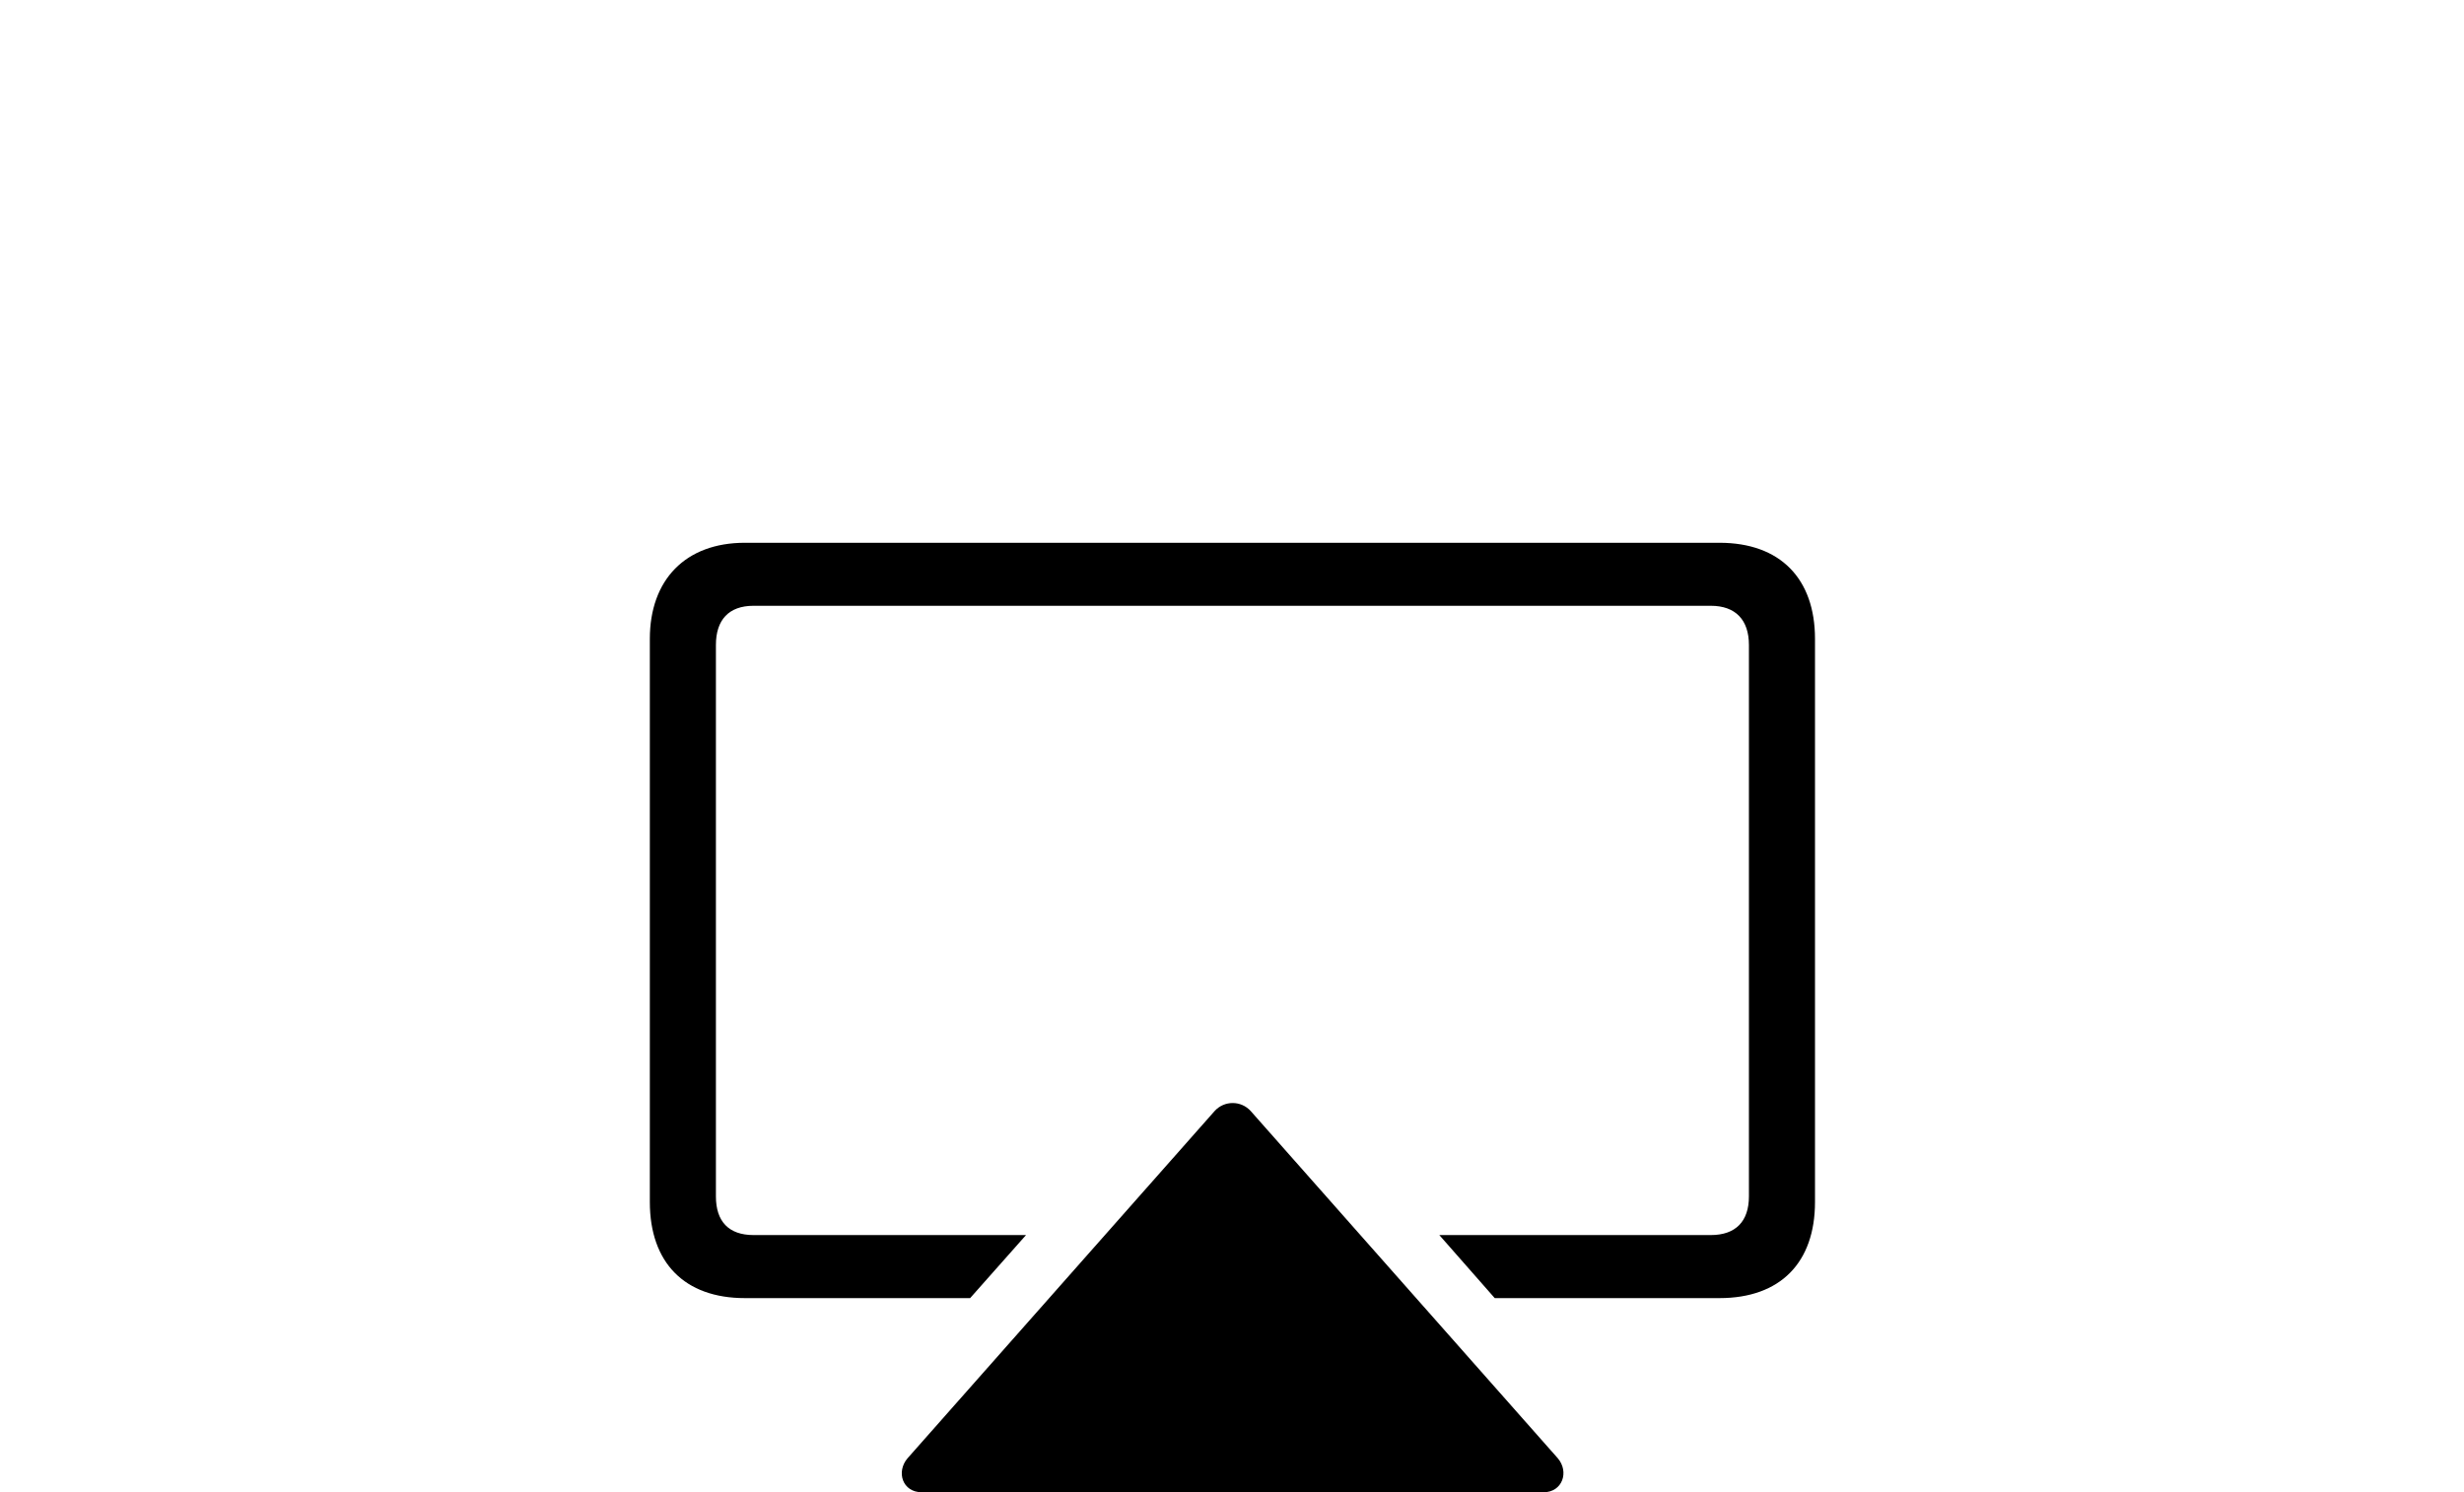 <svg xmlns="http://www.w3.org/2000/svg" viewBox="0 0 71 43" class="landing-devices__icon--airplay"><path d="M2.739,21.768 L9.229,21.768 L10.84,19.951 L2.988,19.951 C2.271,19.951 1.904,19.556 1.904,18.838 L1.904,2.944 C1.904,2.227 2.271,1.816 2.988,1.816 L30.571,1.816 C31.289,1.816 31.67,2.227 31.67,2.944 L31.67,18.838 C31.67,19.556 31.289,19.951 30.571,19.951 L22.749,19.951 L24.346,21.768 L30.82,21.768 C32.578,21.768 33.574,20.742 33.574,18.999 L33.574,2.769 C33.574,1.04 32.578,0 30.82,0 L2.739,0 C1.025,0 0,1.069 0,2.769 L0,18.999 C0,20.742 0.996,21.768 2.739,21.768 Z M25.752,27.363 C26.294,27.363 26.499,26.777 26.162,26.382 L17.314,16.377 C17.036,16.069 16.553,16.069 16.274,16.377 L7.427,26.382 C7.09,26.777 7.28,27.363 7.837,27.363 L25.752,27.363 Z" transform="translate(18.725 15.642)"></path></svg>